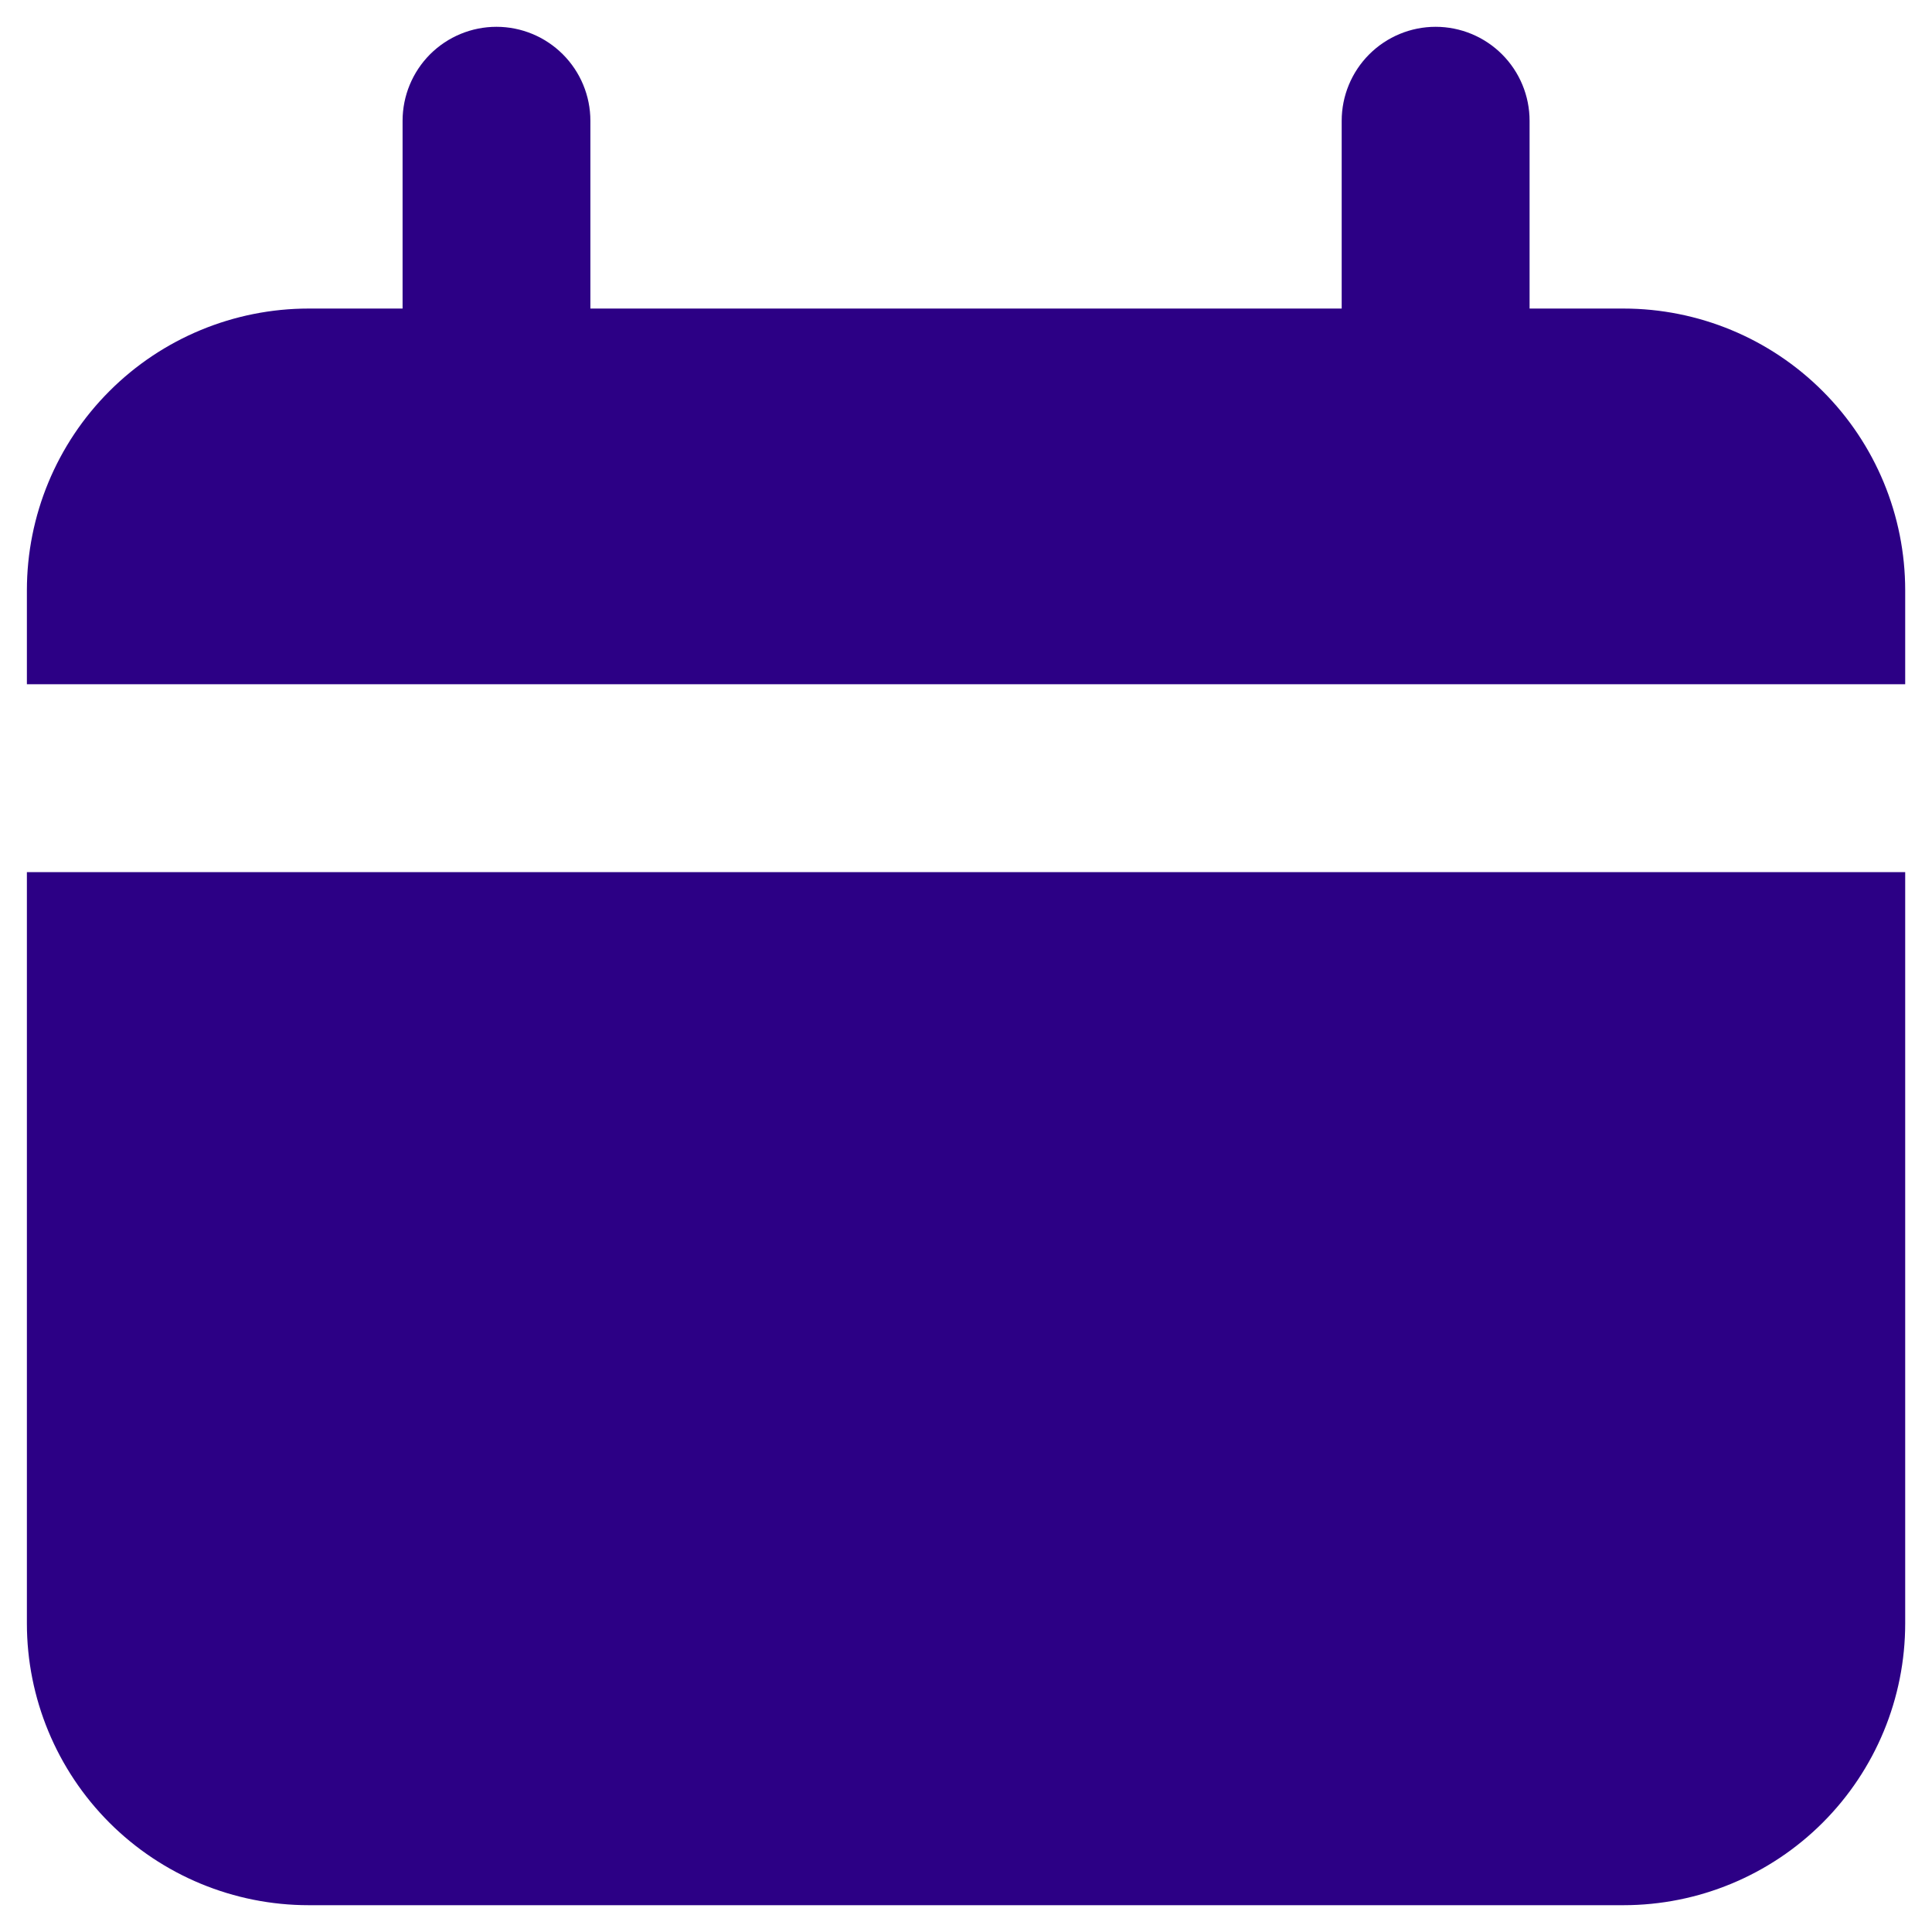 <svg width="24" height="24" viewBox="0 0 24 24" fill="none" xmlns="http://www.w3.org/2000/svg">
<path d="M20.167 3.833H19.001V1.5C19.001 1.191 18.878 0.894 18.659 0.675C18.44 0.456 18.143 0.333 17.834 0.333C17.525 0.333 17.228 0.456 17.009 0.675C16.79 0.894 16.667 1.191 16.667 1.5V3.833H7.334V1.5C7.334 1.191 7.211 0.894 6.992 0.675C6.773 0.456 6.477 0.333 6.167 0.333C5.858 0.333 5.561 0.456 5.342 0.675C5.124 0.894 5.001 1.191 5.001 1.5V3.833H3.834C2.906 3.833 2.015 4.202 1.359 4.859C0.703 5.515 0.334 6.405 0.334 7.333V8.5H23.667V7.333C23.667 6.405 23.299 5.515 22.642 4.859C21.986 4.202 21.096 3.833 20.167 3.833Z" fill="#2C0085"/>
<path d="M0.334 20.167C0.334 21.095 0.703 21.985 1.359 22.642C2.015 23.298 2.906 23.667 3.834 23.667H20.167C21.096 23.667 21.986 23.298 22.642 22.642C23.299 21.985 23.667 21.095 23.667 20.167V10.834H0.334V20.167Z" fill="#2C0085"/>
</svg>
